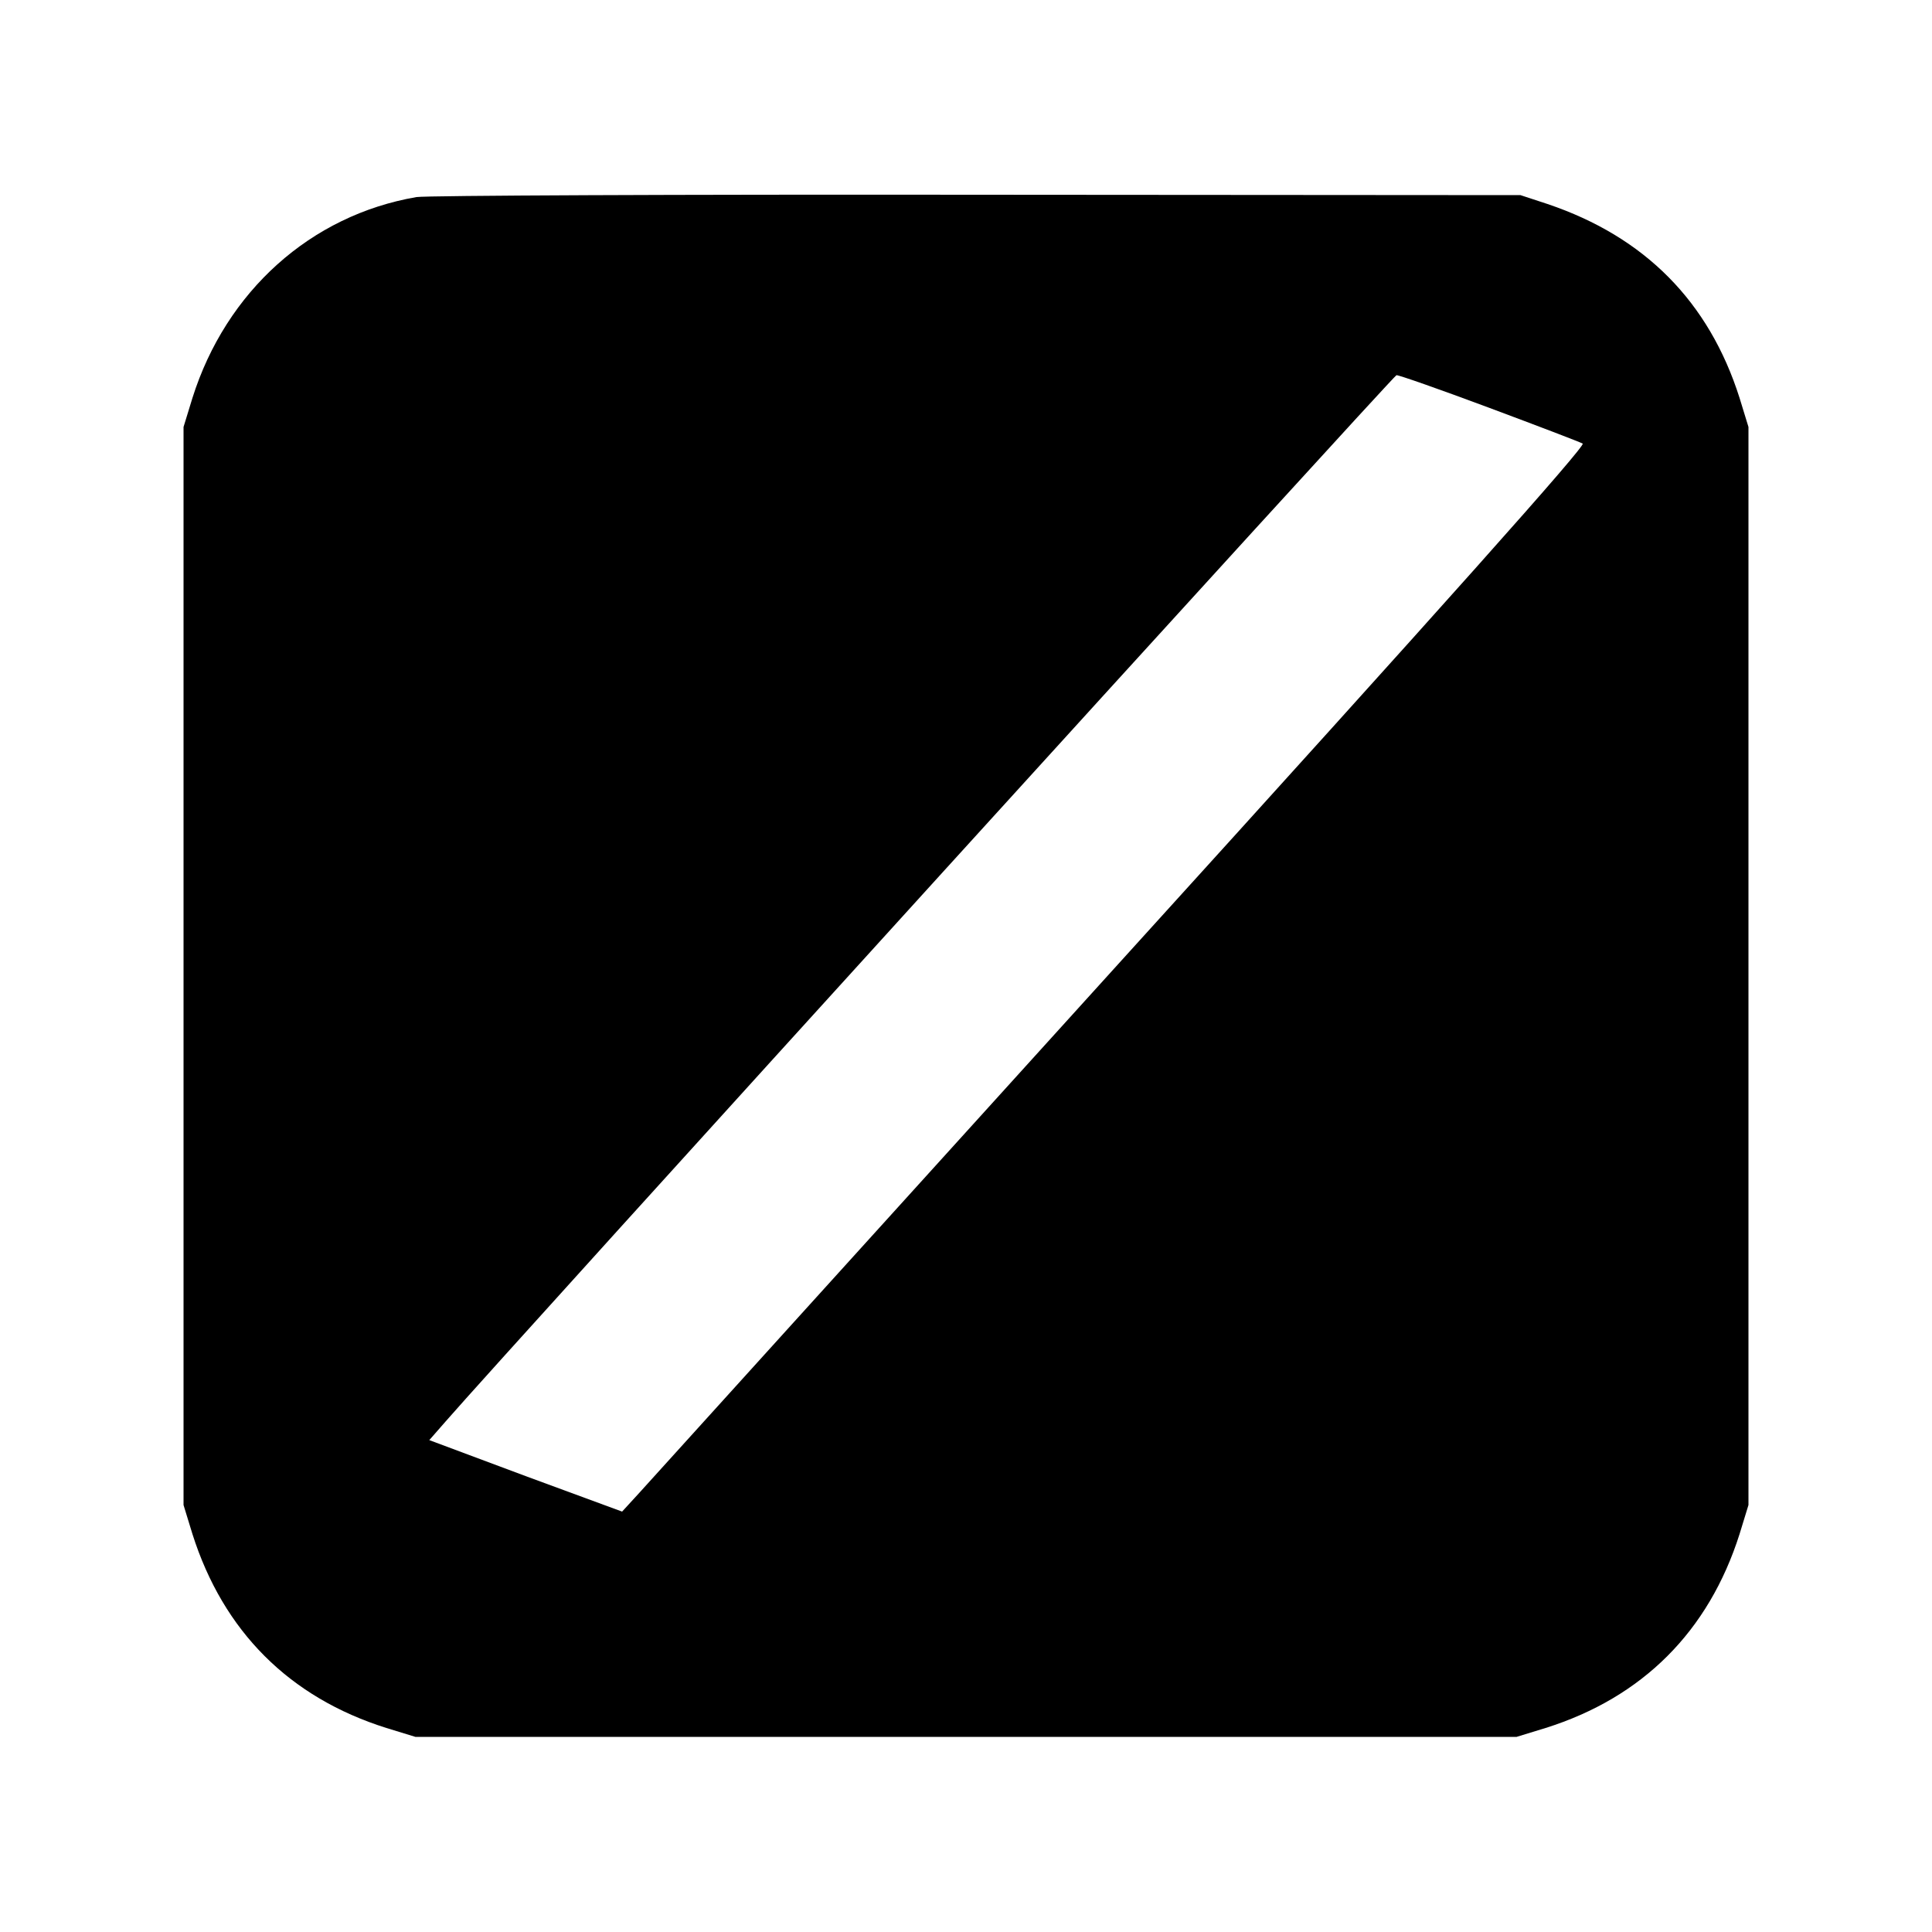 <?xml version="1.0" standalone="no"?>
<!DOCTYPE svg PUBLIC "-//W3C//DTD SVG 20010904//EN"
 "http://www.w3.org/TR/2001/REC-SVG-20010904/DTD/svg10.dtd">
<svg version="1.0" xmlns="http://www.w3.org/2000/svg"
 width="500pt" height="500pt" viewBox="0 0 500 500"
 preserveAspectRatio="xMidYMid meet">

<g transform="translate(0,500) scale(0.1,-0.1)"
fill="#000000" stroke="none">
<path d="M1078 4490 c-274 -47 -493 -244 -580 -520 l-23 -75 0 -1395 0 -1395
23 -75 c80 -252 251 -423 502 -502 l75 -23 1425 0 1425 0 75 23 c251 79 422
250 502 502 l23 75 0 1395 0 1395 -23 75 c-79 249 -245 417 -497 502 l-70 23
-1405 1 c-773 1 -1426 -2 -1452 -6z m2775 -545 c126 -47 236 -89 243 -93 9 -5
-350 -408 -1193 -1337 -663 -732 -1225 -1352 -1249 -1379 l-44 -48 -250 92
-249 93 42 48 c161 185 2454 2708 2461 2708 5 1 113 -37 239 -84z"/>
</g>
</svg>

